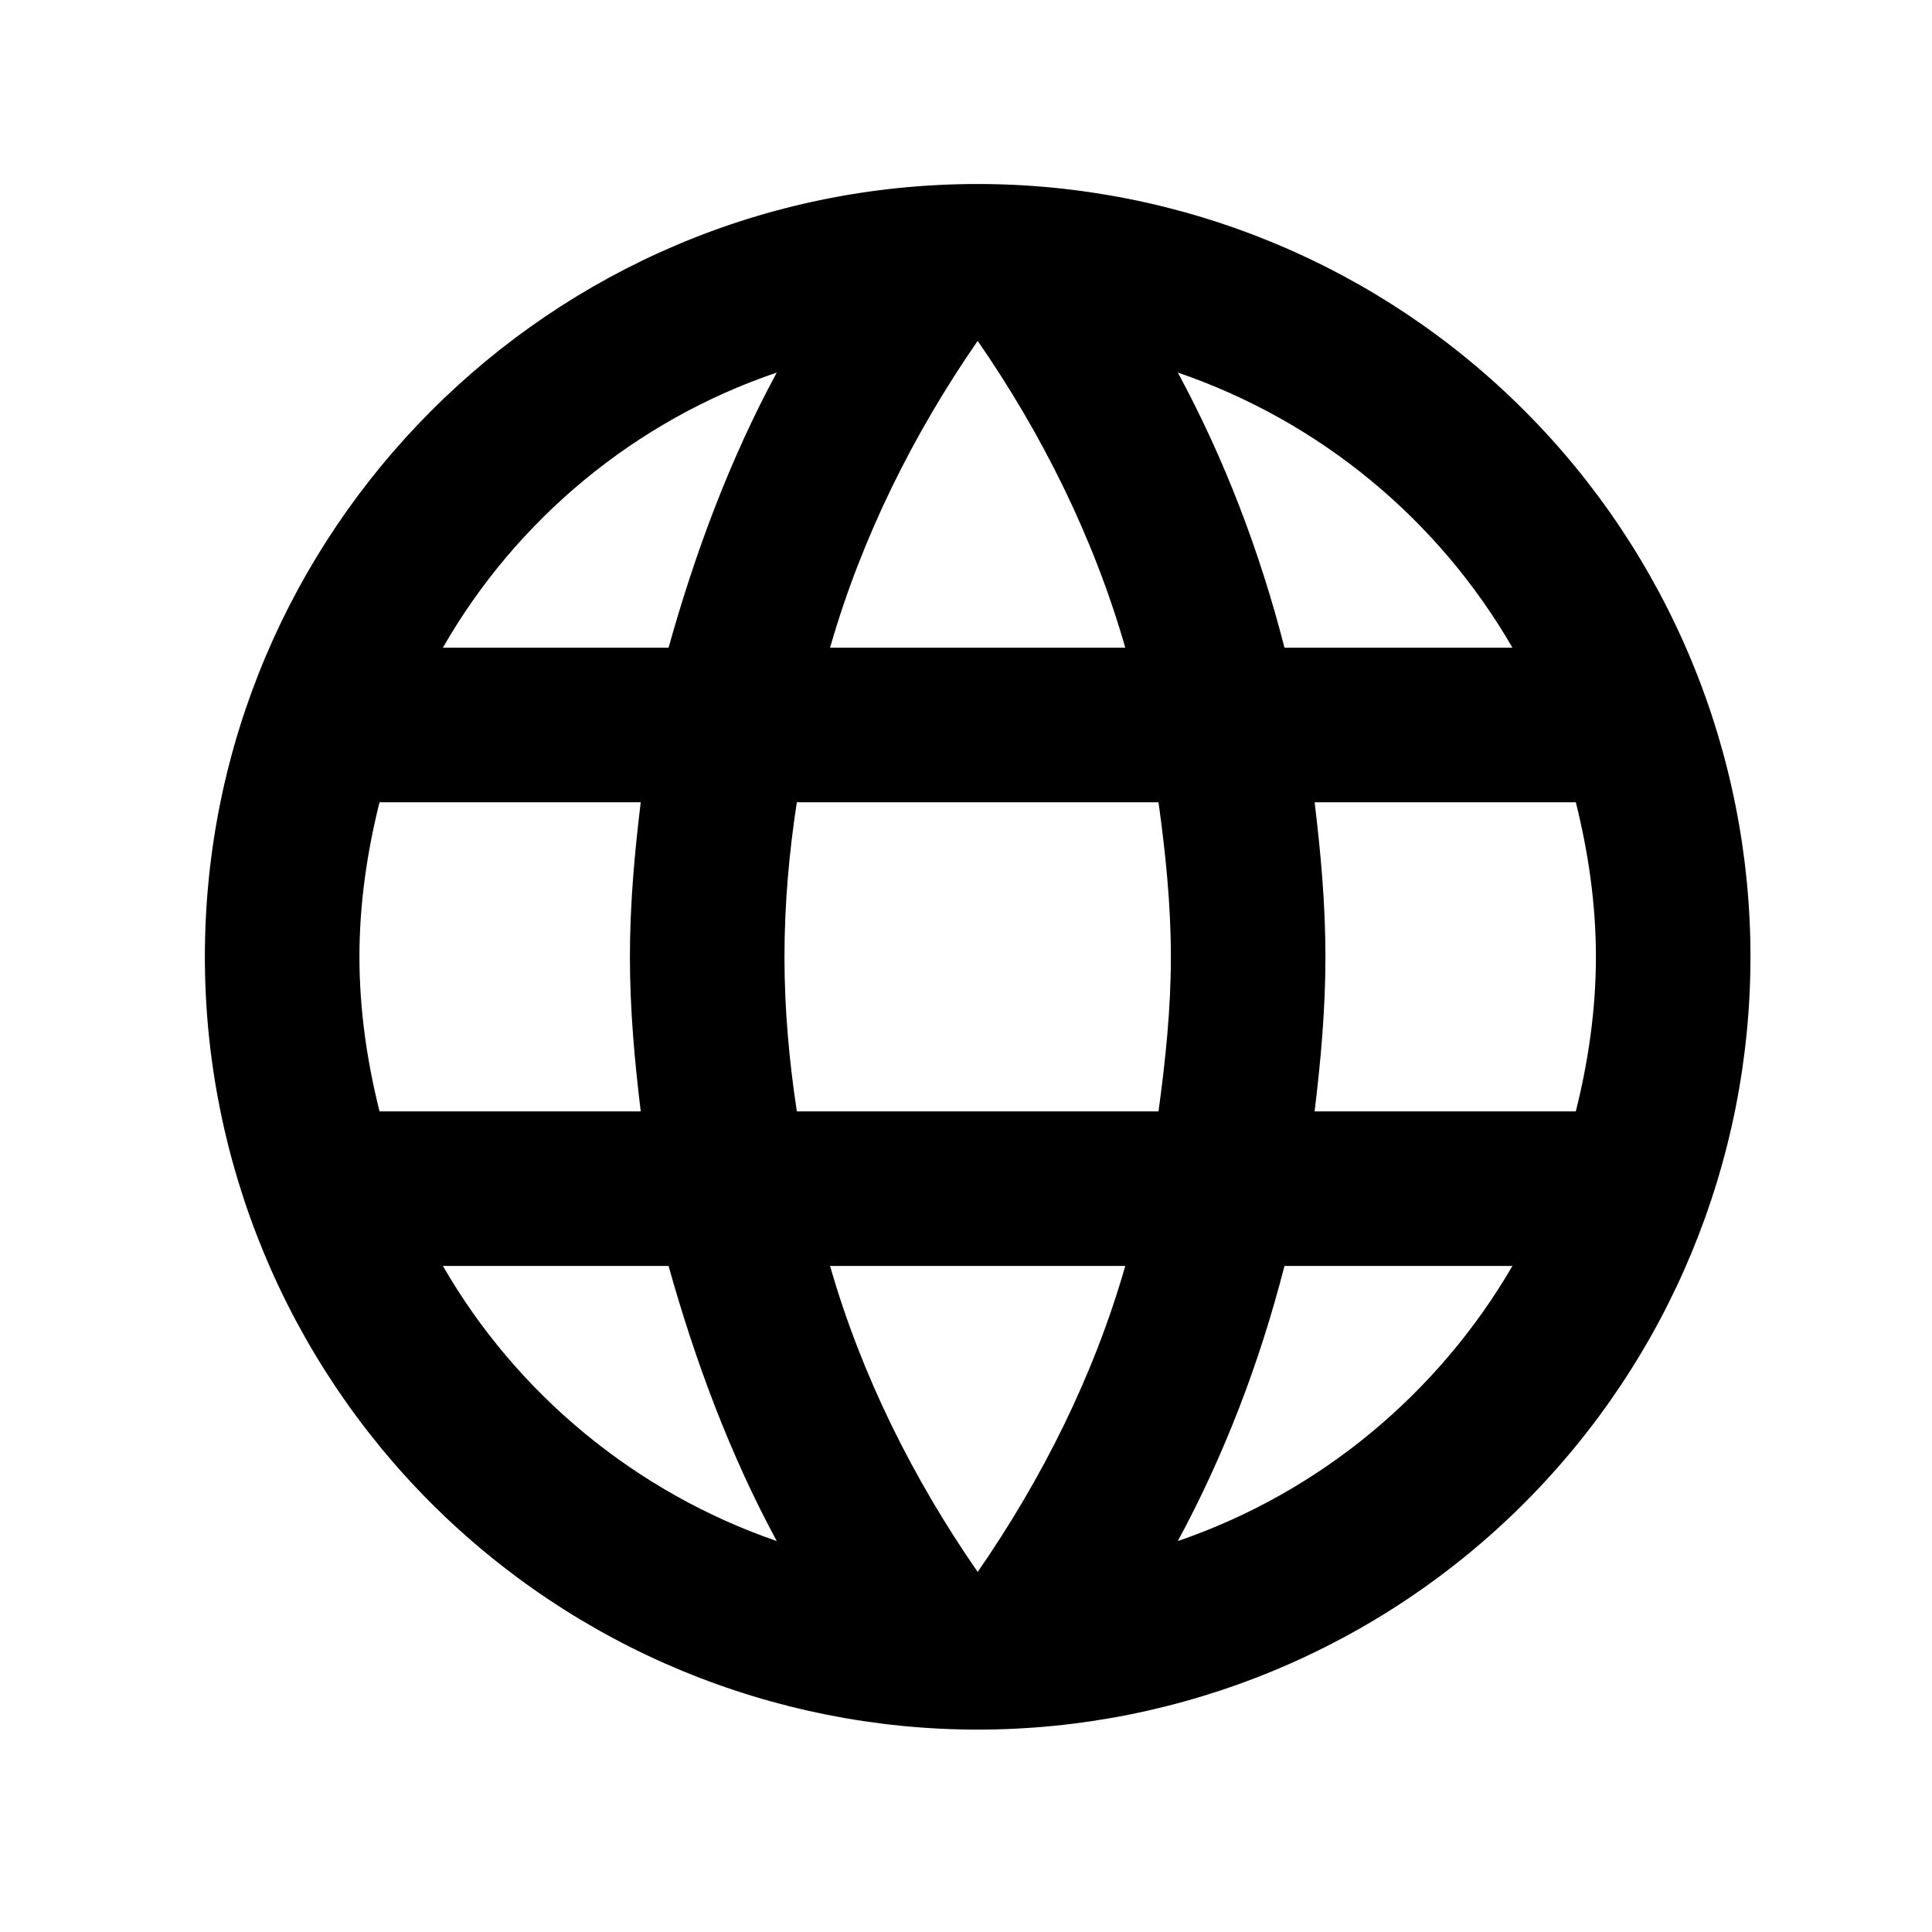 <svg width="25" height="25" viewBox="0 0 25 25" fill="none" xmlns="http://www.w3.org/2000/svg">
<path d="M17.011 14.381C17.091 13.721 17.151 13.061 17.151 12.381C17.151 11.701 17.091 11.041 17.011 10.381H20.391C20.551 11.021 20.651 11.691 20.651 12.381C20.651 13.071 20.551 13.741 20.391 14.381M15.241 19.941C15.841 18.831 16.301 17.631 16.621 16.381H19.571C18.611 18.031 17.081 19.311 15.241 19.941ZM14.991 14.381H10.311C10.211 13.721 10.151 13.061 10.151 12.381C10.151 11.701 10.211 11.031 10.311 10.381H14.991C15.081 11.031 15.151 11.701 15.151 12.381C15.151 13.061 15.081 13.721 14.991 14.381ZM12.651 20.341C11.821 19.141 11.151 17.811 10.741 16.381H14.561C14.151 17.811 13.481 19.141 12.651 20.341ZM8.651 8.381H5.731C6.681 6.721 8.221 5.441 10.051 4.821C9.451 5.931 9.001 7.131 8.651 8.381ZM5.731 16.381H8.651C9.001 17.631 9.451 18.831 10.051 19.941C8.221 19.311 6.681 18.031 5.731 16.381ZM4.911 14.381C4.751 13.741 4.651 13.071 4.651 12.381C4.651 11.691 4.751 11.021 4.911 10.381H8.291C8.211 11.041 8.151 11.701 8.151 12.381C8.151 13.061 8.211 13.721 8.291 14.381M12.651 4.411C13.481 5.611 14.151 6.951 14.561 8.381H10.741C11.151 6.951 11.821 5.611 12.651 4.411ZM19.571 8.381H16.621C16.301 7.131 15.841 5.931 15.241 4.821C17.081 5.451 18.611 6.721 19.571 8.381ZM12.651 2.381C7.121 2.381 2.651 6.881 2.651 12.381C2.651 15.033 3.705 17.576 5.58 19.452C6.509 20.38 7.611 21.117 8.824 21.619C10.038 22.122 11.338 22.381 12.651 22.381C15.303 22.381 17.847 21.327 19.722 19.452C21.598 17.576 22.651 15.033 22.651 12.381C22.651 11.067 22.392 9.767 21.89 8.554C21.387 7.341 20.651 6.238 19.722 5.31C18.794 4.381 17.691 3.644 16.478 3.142C15.265 2.639 13.964 2.381 12.651 2.381Z" fill="black"/>
</svg>
